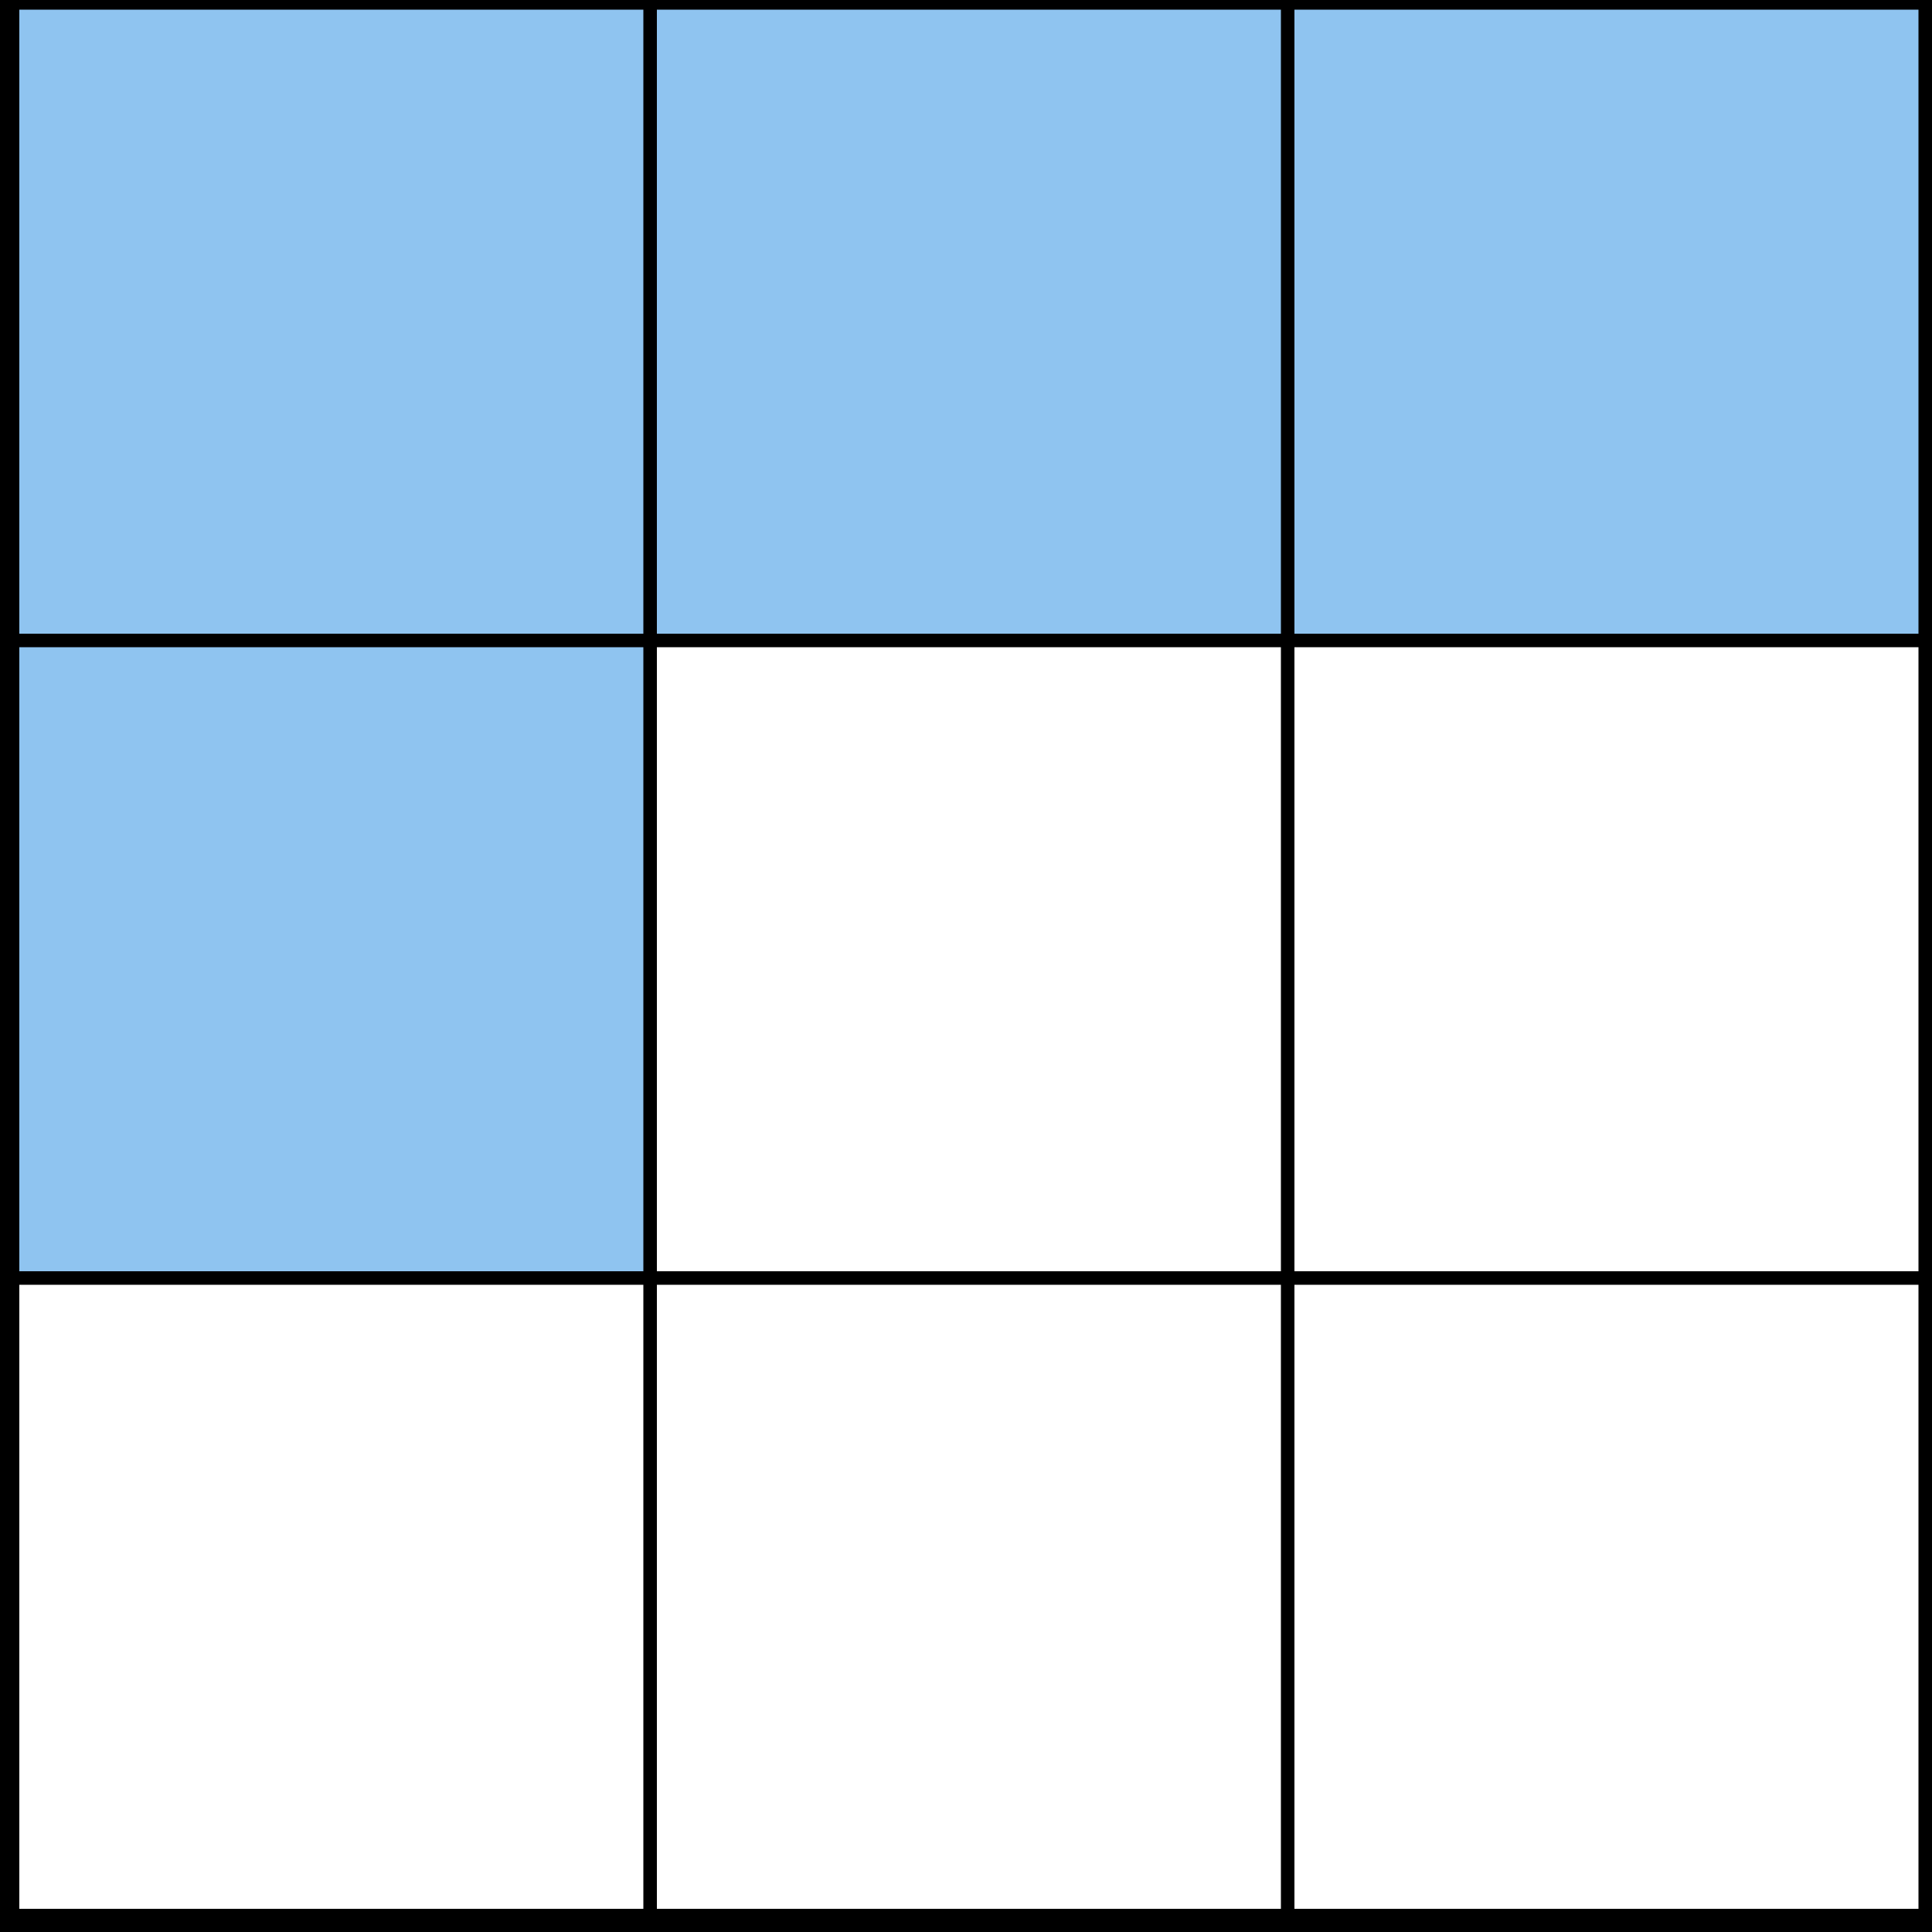 <svg xmlns="http://www.w3.org/2000/svg" fill="none" viewBox="0 0 200 200" height="200" width="200">
<rect x="0" y="0" width="200" height="200" fill="#808080" stroke="none"/>
<rect stroke-width="2" stroke="black" fill="#8FC4F0" height="198" width="198" y="1" x="1"></rect>
<rect stroke="black" fill="#8FC4F0" height="65.6" width="65.6" y="0.5" x="1.5"></rect>
<rect stroke="black" fill="#8FC4F0" height="65.6" width="65.6" y="0.5" x="67.5"></rect>
<rect stroke="black" fill="#8FC4F0" height="65.6" width="65.6" y="0.5" x="133.5"></rect>
<rect stroke="black" fill="white" height="65.6" width="65.6" y="66.5" x="133.5"></rect>
<rect stroke="black" fill="white" height="65.6" width="65.6" y="66.5" x="67.5"></rect>
<rect stroke="black" fill="#8FC4F0" height="65.6" width="65.6" y="66.5" x="1.5"></rect>
<rect stroke="black" fill="white" height="65.6" width="65.6" y="132.5" x="133.5"></rect>
<rect stroke="black" fill="white" height="65.6" width="65.6" y="132.5" x="67.5"></rect>
<rect stroke="black" fill="white" height="65.6" width="65.6" y="132.5" x="1.5"></rect>
</svg>
